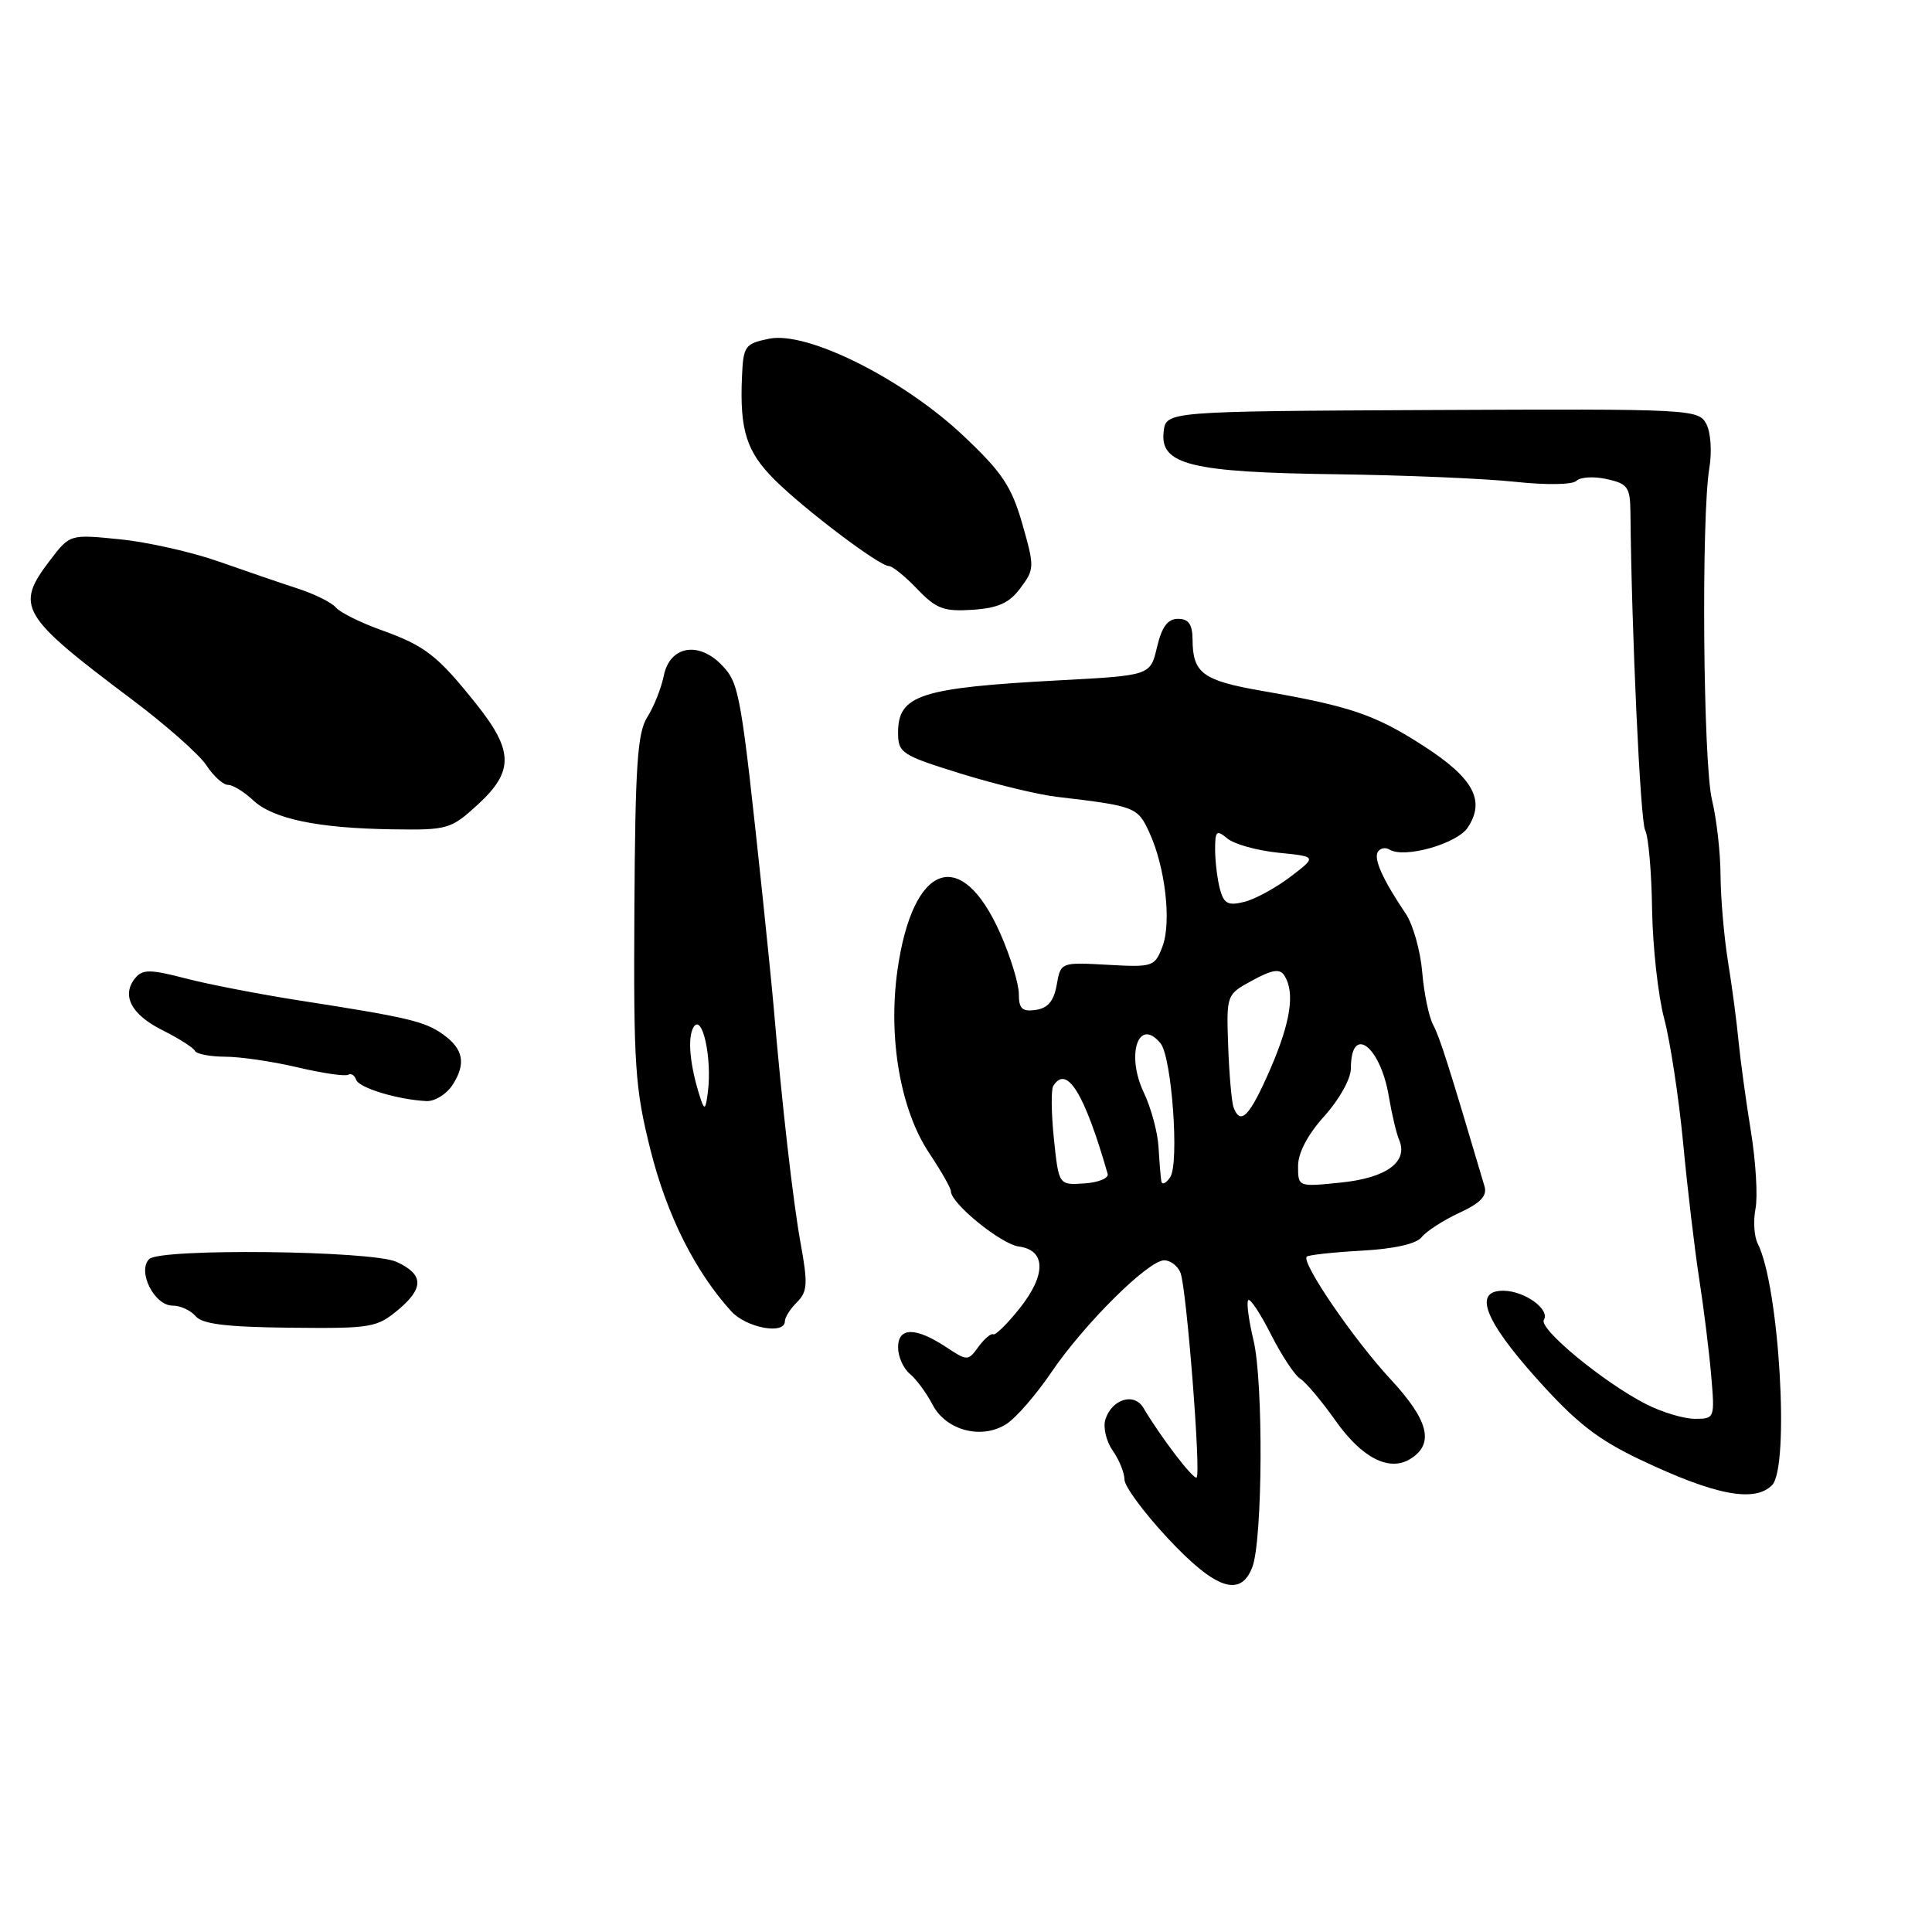 <?xml version="1.0" encoding="UTF-8" standalone="no"?>
<!DOCTYPE svg PUBLIC "-//W3C//DTD SVG 1.1//EN" "http://www.w3.org/Graphics/SVG/1.1/DTD/svg11.dtd" >
<svg xmlns="http://www.w3.org/2000/svg" xmlns:xlink="http://www.w3.org/1999/xlink" version="1.1" viewBox="0 0 256 256">
 <g >
 <path fill="currentColor"
d=" M 165.94 207.65 C 167.31 204.06 167.42 183.12 166.10 177.62 C 165.46 174.93 165.14 172.52 165.40 172.27 C 165.66 172.01 167.02 174.07 168.42 176.84 C 169.83 179.62 171.57 182.25 172.29 182.69 C 173.02 183.14 175.13 185.65 176.99 188.28 C 180.49 193.22 184.11 195.05 186.90 193.30 C 190.09 191.30 189.31 188.21 184.26 182.76 C 179.35 177.47 172.39 167.28 173.15 166.51 C 173.38 166.29 176.65 165.93 180.42 165.72 C 184.77 165.48 187.69 164.82 188.39 163.92 C 189.00 163.14 191.24 161.70 193.36 160.71 C 196.16 159.42 197.08 158.46 196.71 157.21 C 191.96 141.16 190.78 137.45 189.91 135.82 C 189.34 134.77 188.68 131.60 188.45 128.79 C 188.21 125.97 187.23 122.51 186.28 121.09 C 183.23 116.56 181.99 113.82 182.57 112.88 C 182.88 112.38 183.57 112.24 184.11 112.57 C 186.08 113.79 193.08 111.81 194.50 109.63 C 196.84 106.07 195.23 103.11 188.69 98.88 C 182.24 94.71 178.95 93.58 167.25 91.55 C 159.36 90.18 158.04 89.20 158.02 84.75 C 158.00 82.72 157.50 82.00 156.10 82.00 C 154.73 82.00 153.95 83.04 153.31 85.75 C 152.43 89.50 152.43 89.50 140.47 90.14 C 121.92 91.13 119.00 92.08 119.00 97.08 C 119.00 99.77 119.46 100.07 127.25 102.49 C 131.79 103.90 137.53 105.29 140.00 105.58 C 150.41 106.80 150.74 106.93 152.28 110.28 C 154.41 114.88 155.25 122.21 154.03 125.43 C 153.01 128.09 152.76 128.18 146.76 127.84 C 140.55 127.50 140.55 127.50 140.02 130.50 C 139.64 132.64 138.85 133.59 137.24 133.82 C 135.44 134.08 135.00 133.66 135.00 131.69 C 135.00 130.35 133.89 126.74 132.54 123.68 C 127.37 112.00 120.94 114.30 118.92 128.53 C 117.65 137.51 119.31 147.09 123.13 152.80 C 124.71 155.17 126.00 157.44 126.00 157.85 C 126.00 159.46 132.63 164.85 135.00 165.17 C 138.60 165.65 138.65 168.91 135.11 173.36 C 133.47 175.42 131.90 176.97 131.61 176.80 C 131.32 176.64 130.45 177.38 129.66 178.44 C 128.27 180.36 128.19 180.36 125.37 178.50 C 121.31 175.82 119.00 175.84 119.00 178.54 C 119.00 179.76 119.70 181.34 120.57 182.05 C 121.43 182.77 122.77 184.59 123.55 186.09 C 125.34 189.57 130.12 190.81 133.40 188.66 C 134.67 187.83 137.34 184.75 139.32 181.82 C 143.67 175.42 152.15 167.00 154.26 167.00 C 155.10 167.00 156.08 167.75 156.43 168.68 C 157.22 170.73 159.15 195.19 158.56 195.77 C 158.18 196.15 153.87 190.53 151.50 186.54 C 150.27 184.48 147.33 185.39 146.47 188.08 C 146.14 189.13 146.58 190.98 147.44 192.21 C 148.30 193.44 149.00 195.17 149.00 196.06 C 149.00 196.95 151.59 200.45 154.75 203.84 C 161.06 210.60 164.39 211.73 165.94 207.65 Z  M 234.80 196.80 C 237.18 194.42 235.75 170.35 232.91 164.79 C 232.43 163.85 232.30 161.77 232.61 160.18 C 232.93 158.58 232.66 153.95 232.00 149.89 C 231.34 145.82 230.61 140.47 230.37 138.00 C 230.14 135.53 229.52 130.80 228.98 127.50 C 228.45 124.20 228.00 119.03 227.98 116.00 C 227.97 112.97 227.45 108.47 226.85 106.00 C 225.67 101.20 225.41 68.45 226.50 62.00 C 226.86 59.84 226.68 57.27 226.09 56.16 C 225.05 54.22 224.03 54.17 189.76 54.33 C 154.50 54.50 154.50 54.50 154.19 57.21 C 153.68 61.57 157.79 62.59 177.00 62.84 C 186.07 62.96 196.76 63.41 200.74 63.84 C 204.92 64.29 208.37 64.23 208.89 63.71 C 209.39 63.21 211.20 63.10 212.90 63.48 C 215.67 64.09 216.00 64.55 216.04 67.83 C 216.19 83.70 217.35 108.78 217.99 110.00 C 218.43 110.83 218.84 115.55 218.91 120.50 C 218.99 125.45 219.71 131.97 220.52 135.00 C 221.32 138.03 222.45 145.45 223.03 151.50 C 223.60 157.55 224.56 165.65 225.16 169.50 C 225.76 173.35 226.47 179.09 226.74 182.25 C 227.23 187.93 227.21 188.00 224.58 188.00 C 223.12 188.00 220.22 187.13 218.14 186.07 C 212.52 183.21 203.85 176.06 204.57 174.89 C 205.42 173.51 202.05 171.07 199.25 171.03 C 195.18 170.97 196.64 174.88 203.60 182.65 C 208.83 188.50 211.67 190.72 217.35 193.42 C 227.23 198.12 232.47 199.13 234.80 196.80 Z  M 52.85 173.48 C 56.21 170.65 56.12 168.83 52.53 167.20 C 49.24 165.70 21.21 165.39 19.77 166.83 C 18.16 168.44 20.44 173.00 22.86 173.00 C 23.90 173.00 25.28 173.63 25.92 174.40 C 26.79 175.45 30.02 175.84 38.44 175.93 C 49.26 176.04 49.94 175.93 52.85 173.48 Z  M 104.00 175.07 C 104.00 174.56 104.72 173.42 105.61 172.54 C 107.00 171.15 107.06 170.09 106.08 164.71 C 105.09 159.29 103.61 146.31 102.52 133.50 C 102.33 131.30 101.68 124.78 101.07 119.00 C 98.20 91.90 97.97 90.60 95.73 88.22 C 92.63 84.91 88.76 85.56 87.96 89.52 C 87.62 91.18 86.64 93.66 85.77 95.02 C 84.46 97.08 84.17 101.42 84.06 120.44 C 83.94 141.28 84.14 144.21 86.21 152.44 C 88.38 161.05 92.09 168.45 96.89 173.75 C 98.89 175.95 104.00 176.90 104.00 175.07 Z  M 59.97 143.75 C 61.79 140.93 61.41 138.98 58.66 137.03 C 56.27 135.33 53.96 134.79 39.75 132.58 C 34.38 131.74 27.54 130.42 24.53 129.63 C 19.96 128.44 18.89 128.43 17.95 129.56 C 16.04 131.86 17.36 134.42 21.51 136.50 C 23.71 137.60 25.65 138.84 25.83 139.25 C 26.02 139.66 27.82 140.01 29.83 140.02 C 31.85 140.02 36.19 140.66 39.47 141.44 C 42.76 142.21 45.76 142.65 46.14 142.41 C 46.52 142.18 46.99 142.48 47.19 143.07 C 47.55 144.15 52.66 145.70 56.51 145.90 C 57.61 145.95 59.17 144.99 59.97 143.75 Z  M 63.30 106.62 C 68.09 102.23 68.06 99.50 63.15 93.34 C 57.97 86.84 56.36 85.58 50.50 83.48 C 47.75 82.49 45.05 81.15 44.50 80.49 C 43.95 79.84 41.70 78.72 39.50 78.00 C 37.30 77.29 32.58 75.67 29.00 74.41 C 25.42 73.15 19.52 71.82 15.88 71.46 C 9.26 70.79 9.26 70.79 6.63 74.24 C 1.95 80.37 2.65 81.55 17.58 92.76 C 22.02 96.10 26.42 99.99 27.35 101.41 C 28.28 102.84 29.57 104.00 30.21 104.00 C 30.85 104.00 32.34 104.91 33.53 106.03 C 36.17 108.51 42.10 109.75 52.05 109.89 C 59.31 110.00 59.75 109.87 63.30 106.62 Z  M 135.22 77.91 C 137.08 75.42 137.09 75.11 135.46 69.41 C 134.03 64.44 132.79 62.58 127.63 57.72 C 119.64 50.19 106.95 43.85 101.92 44.88 C 98.68 45.55 98.49 45.82 98.31 50.04 C 98.02 57.01 98.92 59.85 102.60 63.53 C 106.53 67.46 116.50 75.00 117.77 75.00 C 118.24 75.00 119.94 76.37 121.54 78.05 C 124.06 80.68 125.06 81.05 128.88 80.80 C 132.27 80.57 133.75 79.90 135.22 77.91 Z  M 139.65 150.92 C 139.30 147.55 139.26 144.39 139.56 143.90 C 141.34 141.02 143.69 144.82 146.77 155.54 C 146.93 156.12 145.54 156.69 143.68 156.81 C 140.29 157.04 140.29 157.04 139.65 150.92 Z  M 153.88 156.50 C 153.79 155.95 153.62 153.91 153.51 151.96 C 153.39 150.02 152.52 146.78 151.56 144.77 C 149.16 139.72 150.87 134.70 153.78 138.25 C 155.27 140.08 156.29 154.19 155.05 156.00 C 154.49 156.82 153.96 157.05 153.88 156.50 Z  M 172.00 154.51 C 172.00 152.75 173.28 150.33 175.50 147.87 C 177.48 145.67 179.00 142.94 179.00 141.56 C 179.00 135.65 182.91 138.56 184.03 145.30 C 184.42 147.61 185.03 150.19 185.39 151.03 C 186.63 153.93 183.75 156.07 177.73 156.69 C 172.00 157.28 172.00 157.28 172.00 154.51 Z  M 163.46 146.75 C 163.20 146.06 162.88 142.41 162.74 138.64 C 162.50 131.78 162.50 131.78 165.95 129.91 C 168.59 128.47 169.59 128.32 170.19 129.27 C 171.62 131.53 171.02 135.44 168.28 141.75 C 165.58 147.93 164.38 149.18 163.46 146.75 Z  M 161.65 117.82 C 161.31 116.55 161.02 114.21 161.01 112.63 C 161.00 110.08 161.19 109.91 162.64 111.11 C 163.54 111.86 166.57 112.70 169.39 112.99 C 174.50 113.50 174.50 113.50 171.00 116.17 C 169.07 117.64 166.32 119.14 164.89 119.50 C 162.72 120.04 162.17 119.75 161.65 117.82 Z  M 92.80 145.50 C 91.40 141.19 91.05 137.44 91.92 136.07 C 93.06 134.30 94.35 140.15 93.81 144.59 C 93.51 147.05 93.35 147.19 92.80 145.50 Z "/>
</g>
</svg>